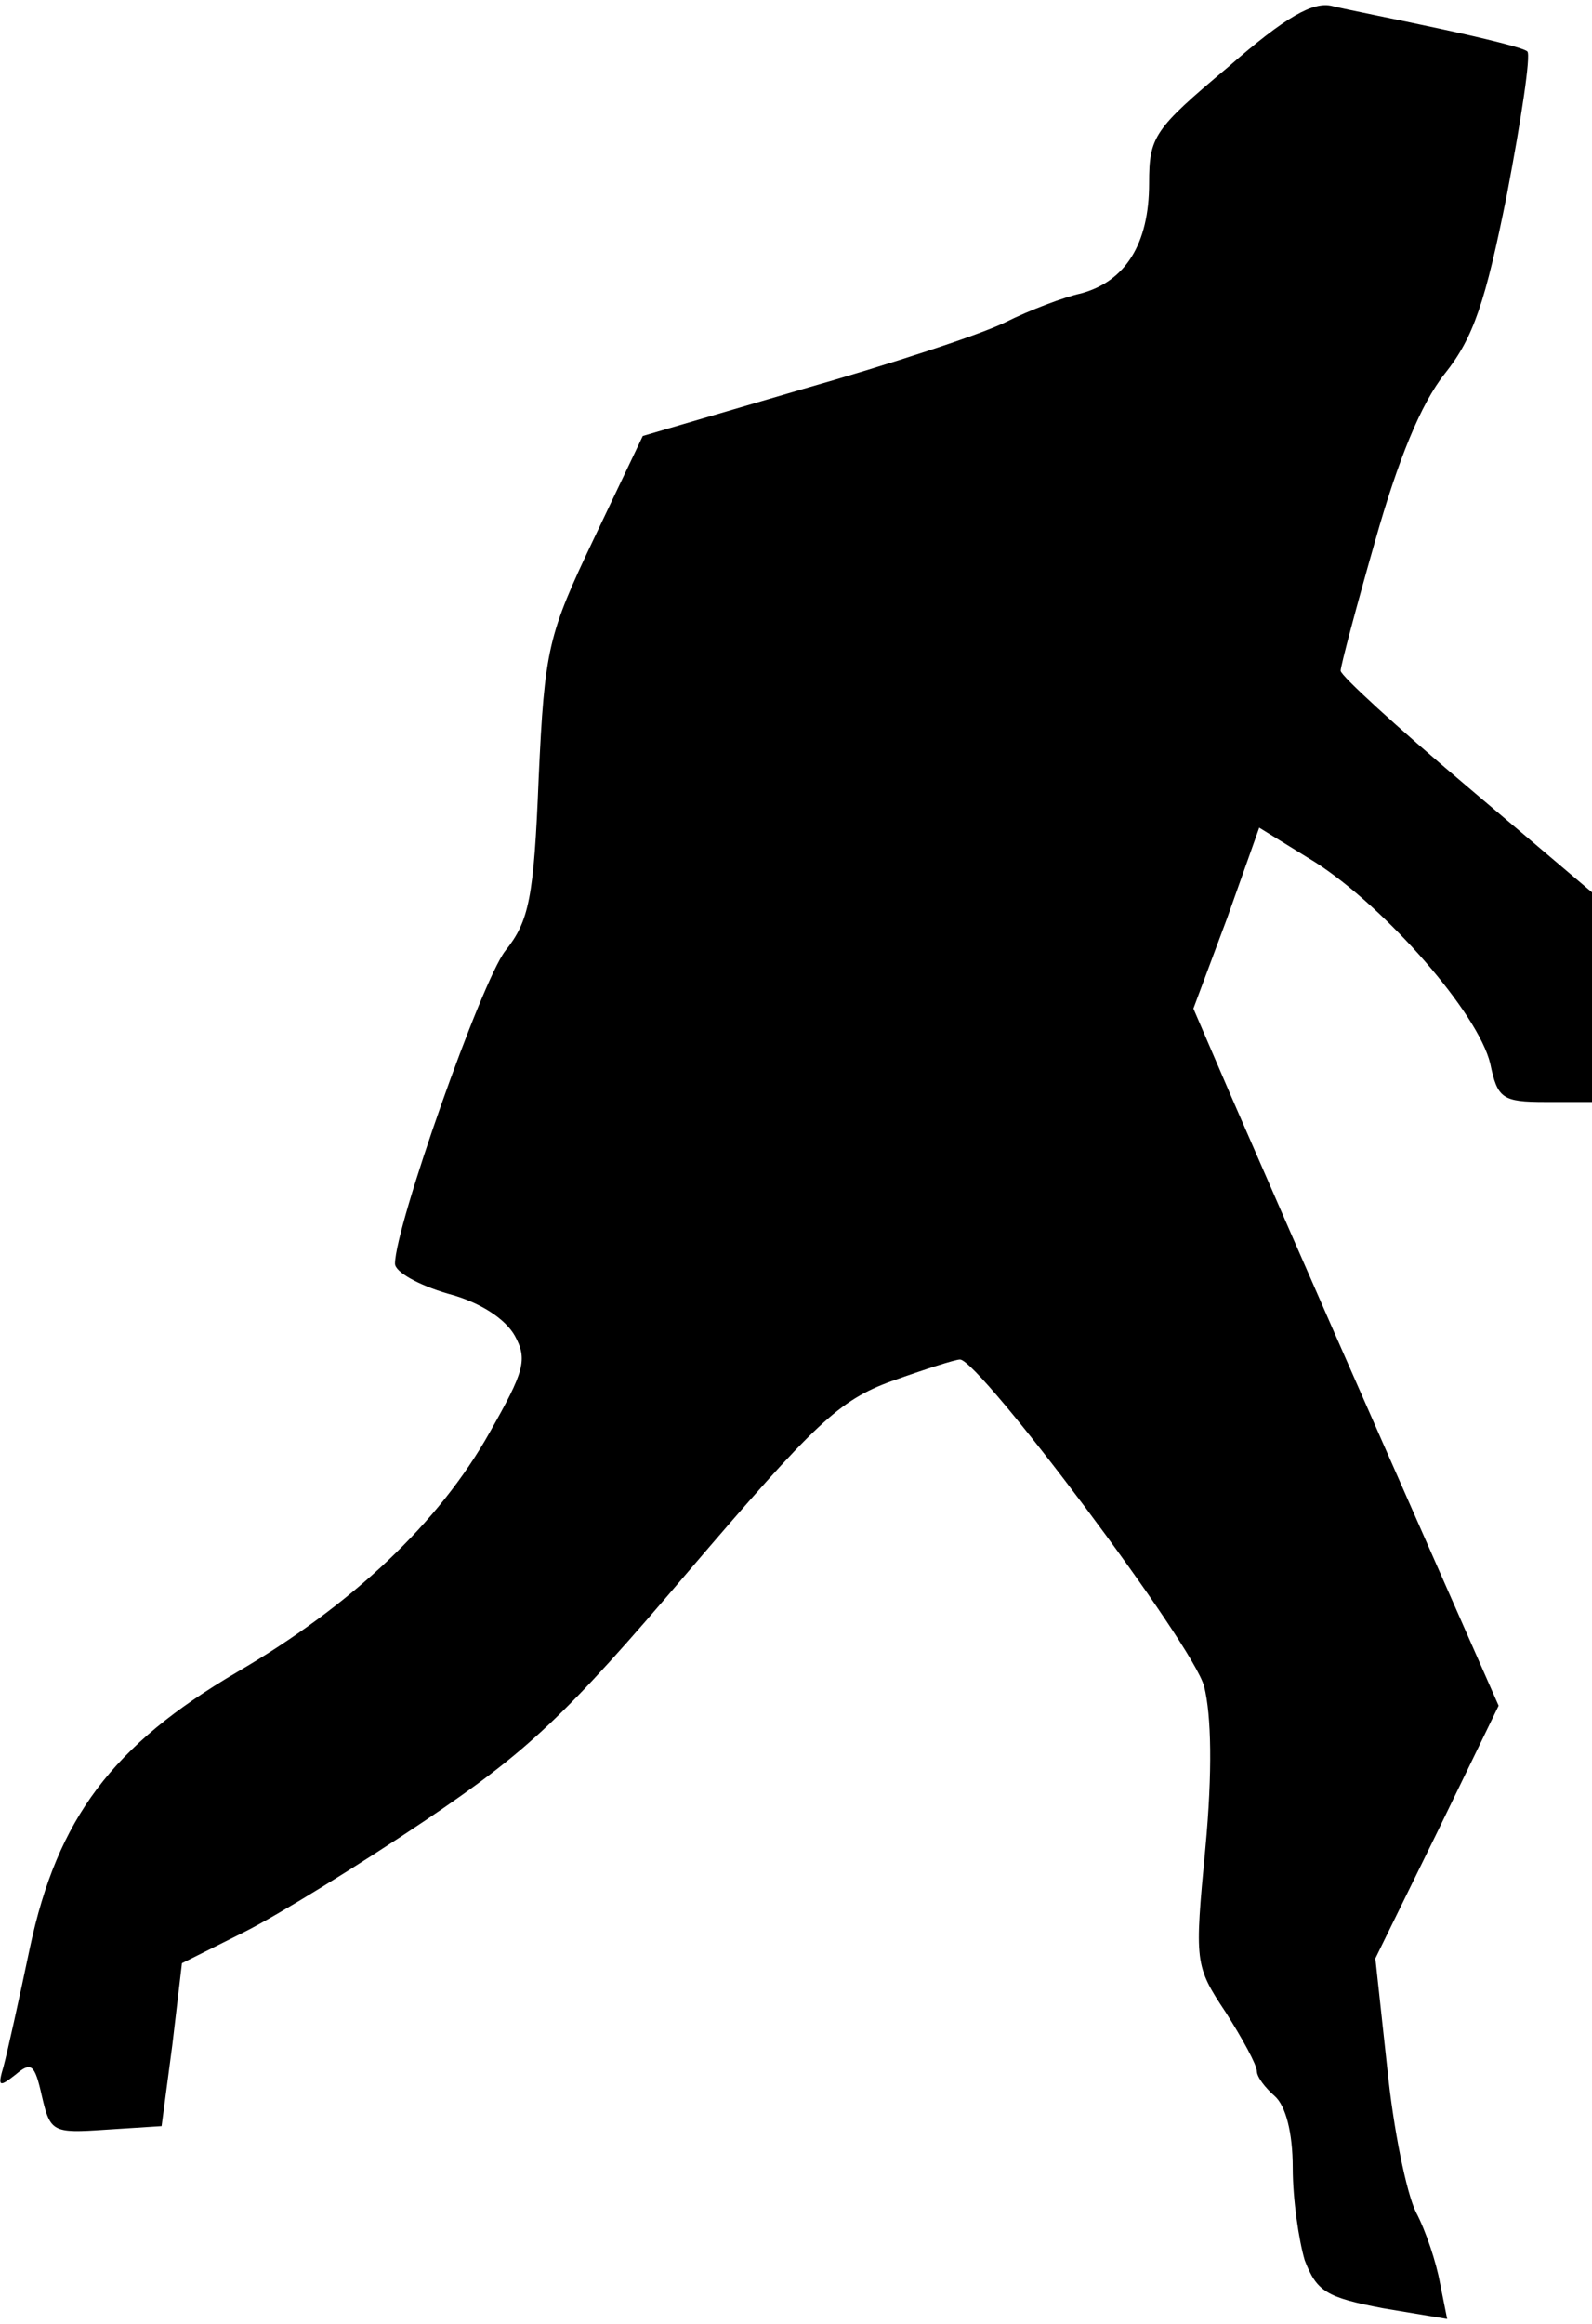<?xml version="1.0" standalone="no"?>
<!DOCTYPE svg PUBLIC "-//W3C//DTD SVG 20010904//EN"
 "http://www.w3.org/TR/2001/REC-SVG-20010904/DTD/svg10.dtd">
<svg version="1.0" xmlns="http://www.w3.org/2000/svg"
 width="133pt" height="194pt" viewBox="0 0 133 194"
 preserveAspectRatio="xMidYMid meet">
<g transform="translate(0,194) scale(0.1,-0.1)"
fill="#000000" stroke="none">
<path fill="#000000" stroke="none" d="M1026 1884 c-62 -52 -66 -58 -66 -97 0
-51 -20 -82 -57 -92 -14 -3 -43 -14 -63 -24 -20 -10 -96 -35 -170 -56 l-133
-39 -41 -86 c-38 -80 -41 -91 -46 -200 -4 -100 -8 -119 -28 -144 -20 -26 -92
-230 -92 -261 0 -7 20 -18 44 -25 27 -7 48 -21 56 -35 11 -20 8 -30 -21 -81
-42 -75 -115 -144 -211 -200 -104 -61 -150 -122 -173 -230 -9 -43 -19 -88 -22
-99 -5 -17 -4 -18 10 -7 13 11 16 9 22 -18 7 -30 9 -31 53 -28 l47 3 9 68 8
68 52 26 c28 14 96 56 151 93 86 58 117 87 220 208 106 124 126 143 170 159
28 10 53 18 57 18 16 0 195 -238 204 -273 6 -24 7 -71 1 -135 -9 -95 -9 -98
17 -137 14 -22 26 -44 26 -49 0 -5 7 -14 15 -21 9 -8 15 -30 15 -60 0 -26 5
-60 10 -77 10 -26 18 -31 65 -40 l54 -9 -6 30 c-3 17 -12 44 -20 59 -8 16 -19
70 -24 120 l-10 92 52 106 51 105 -97 220 c-53 120 -110 251 -127 290 l-31 72
28 75 27 76 47 -29 c59 -38 136 -126 146 -168 6 -29 10 -32 46 -32 l39 0 0 88
0 87 -105 89 c-58 49 -105 92 -105 96 0 4 13 53 29 109 19 67 38 114 58 139
24 30 34 60 52 150 12 63 20 116 17 119 -3 3 -36 11 -73 19 -37 8 -78 16 -90
19 -16 4 -39 -9 -87 -51z"/>
</g>
</svg>
